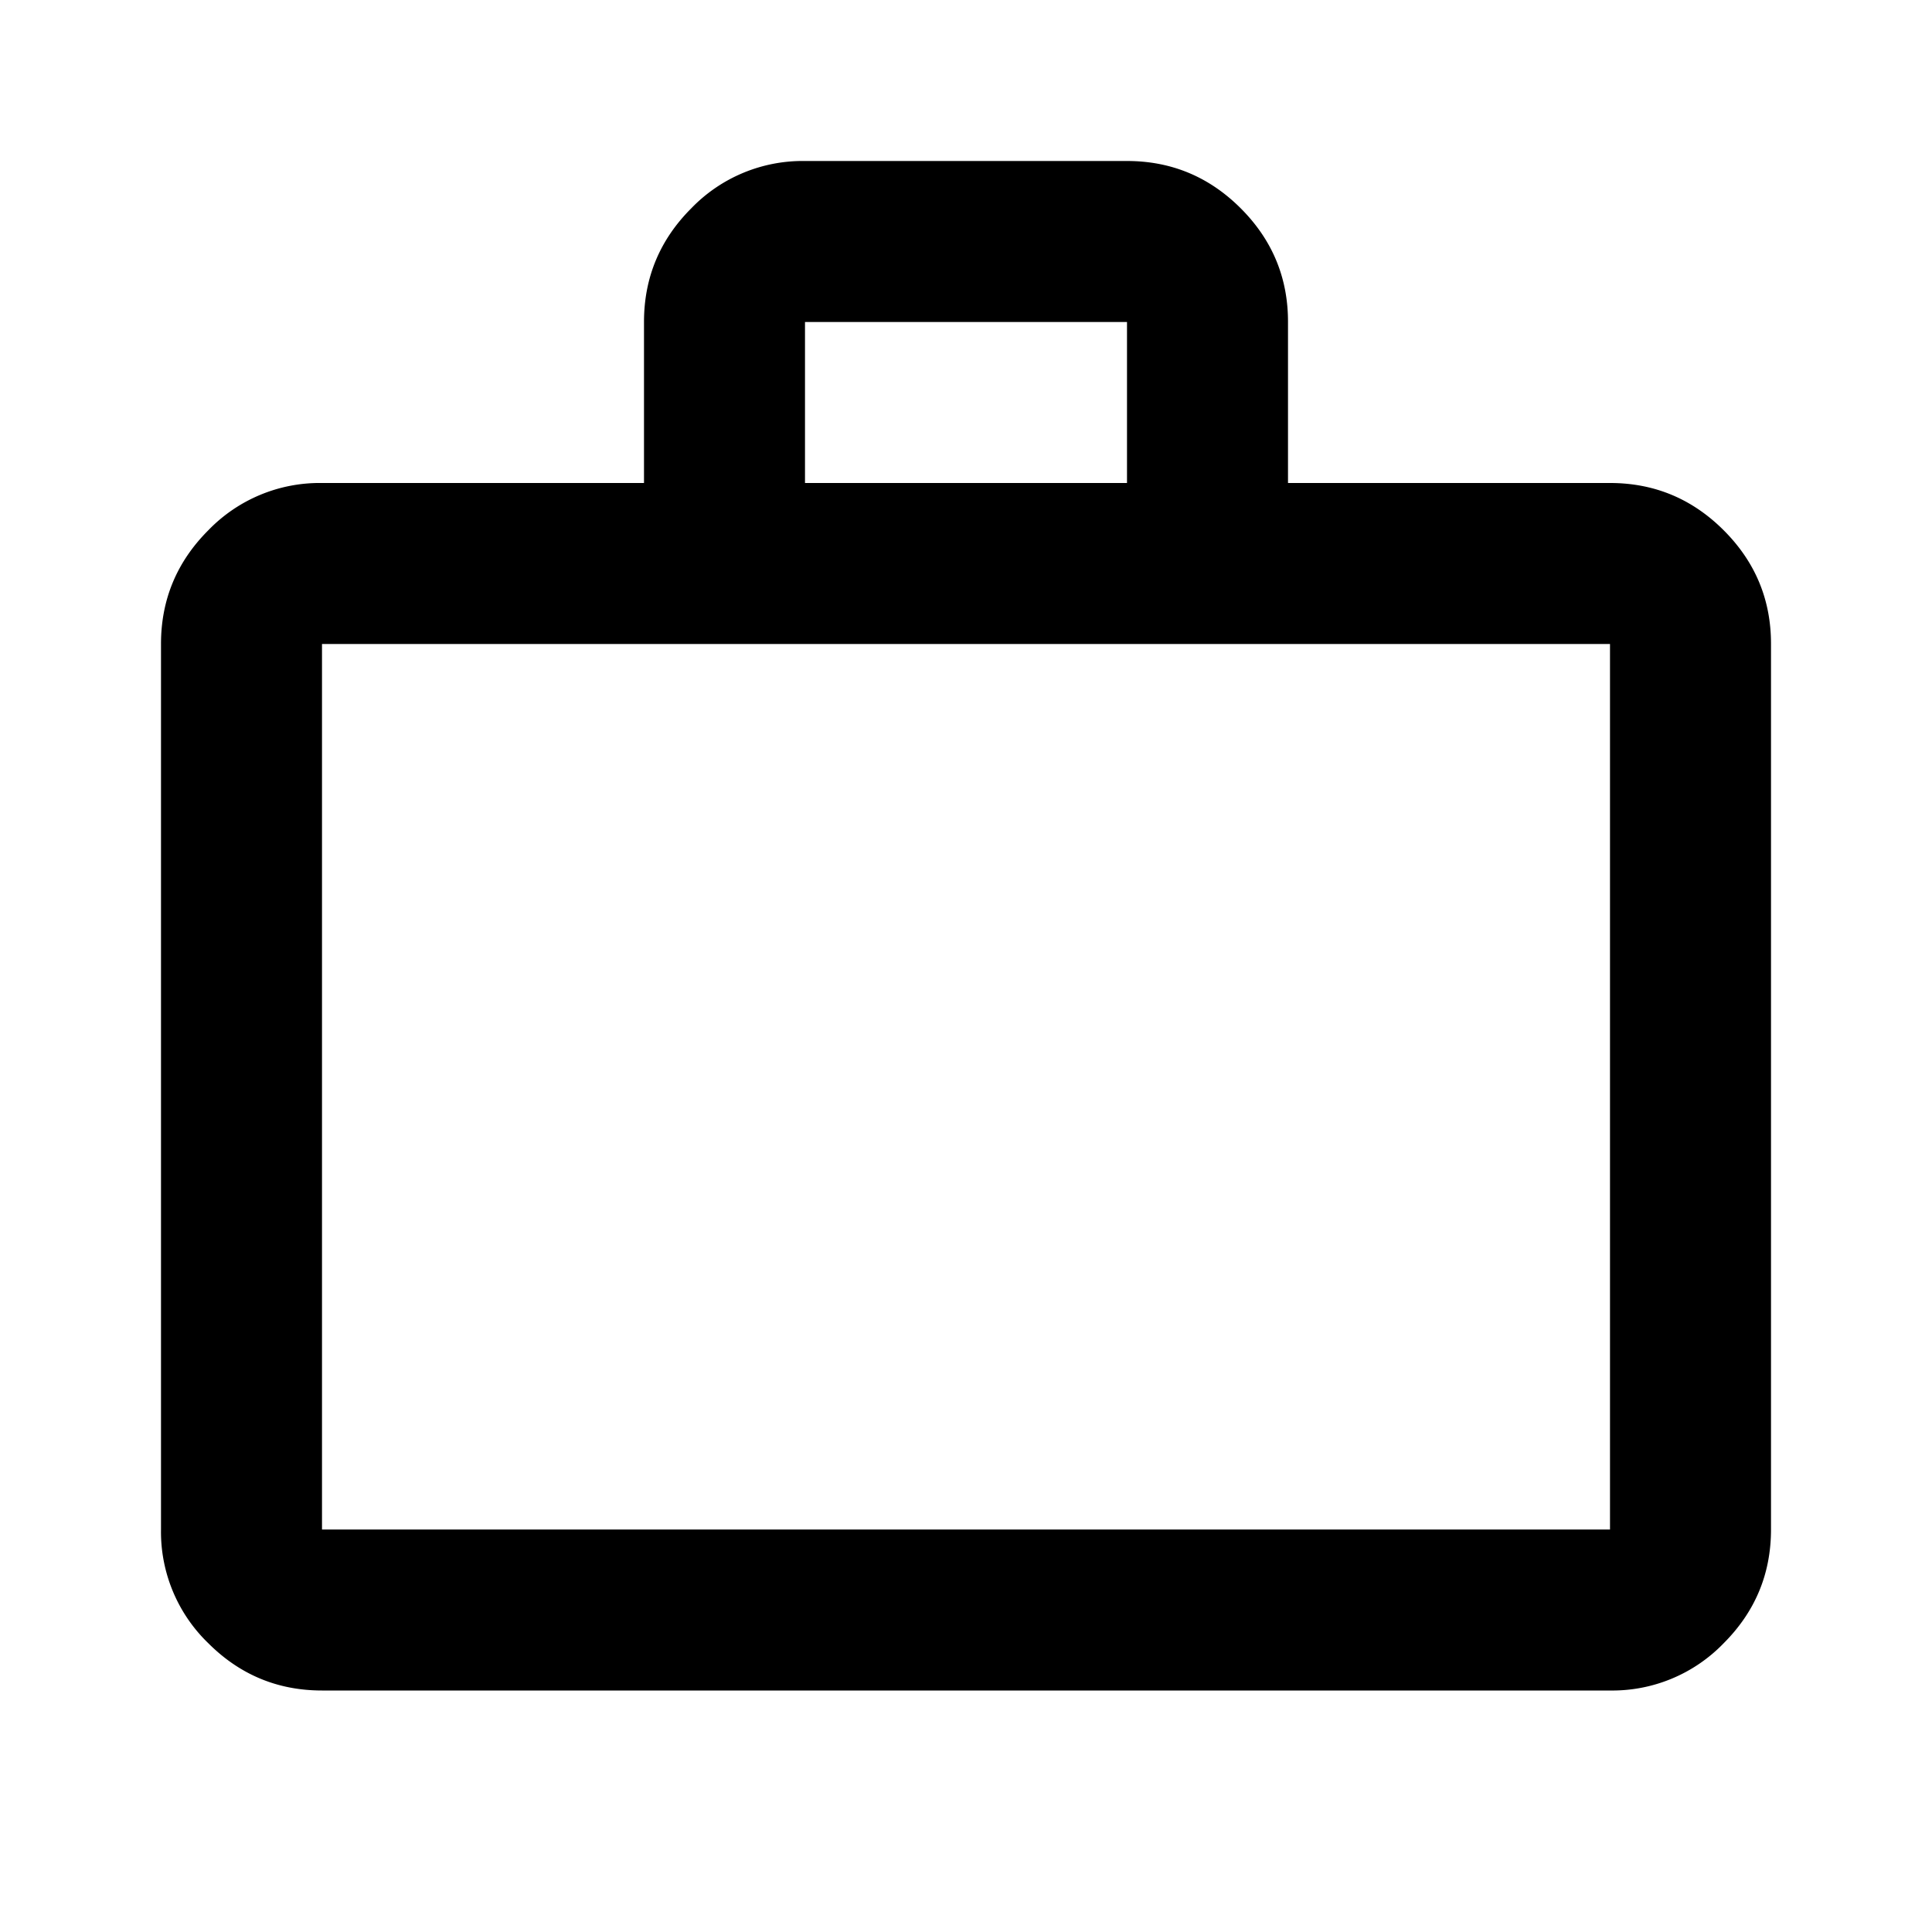 <svg xmlns="http://www.w3.org/2000/svg" viewBox="0 0 24 24"><path d="M4 21c-.55 0-1.021-.196-1.413-.588A1.922 1.922 0 0 1 2 19V8c0-.55.196-1.021.588-1.413A1.922 1.922 0 0 1 4 6h4V4c0-.55.196-1.021.588-1.413A1.922 1.922 0 0 1 10 2h4c.55 0 1.021.196 1.413.588.392.392.588.863.587 1.412v2h4c.55 0 1.021.196 1.413.588.392.392.588.863.587 1.412v11c0 .55-.196 1.021-.588 1.413A1.922 1.922 0 0 1 20 21H4Zm0-2h16V8H4v11Zm6-13h4V4h-4v2Z"/></svg>

